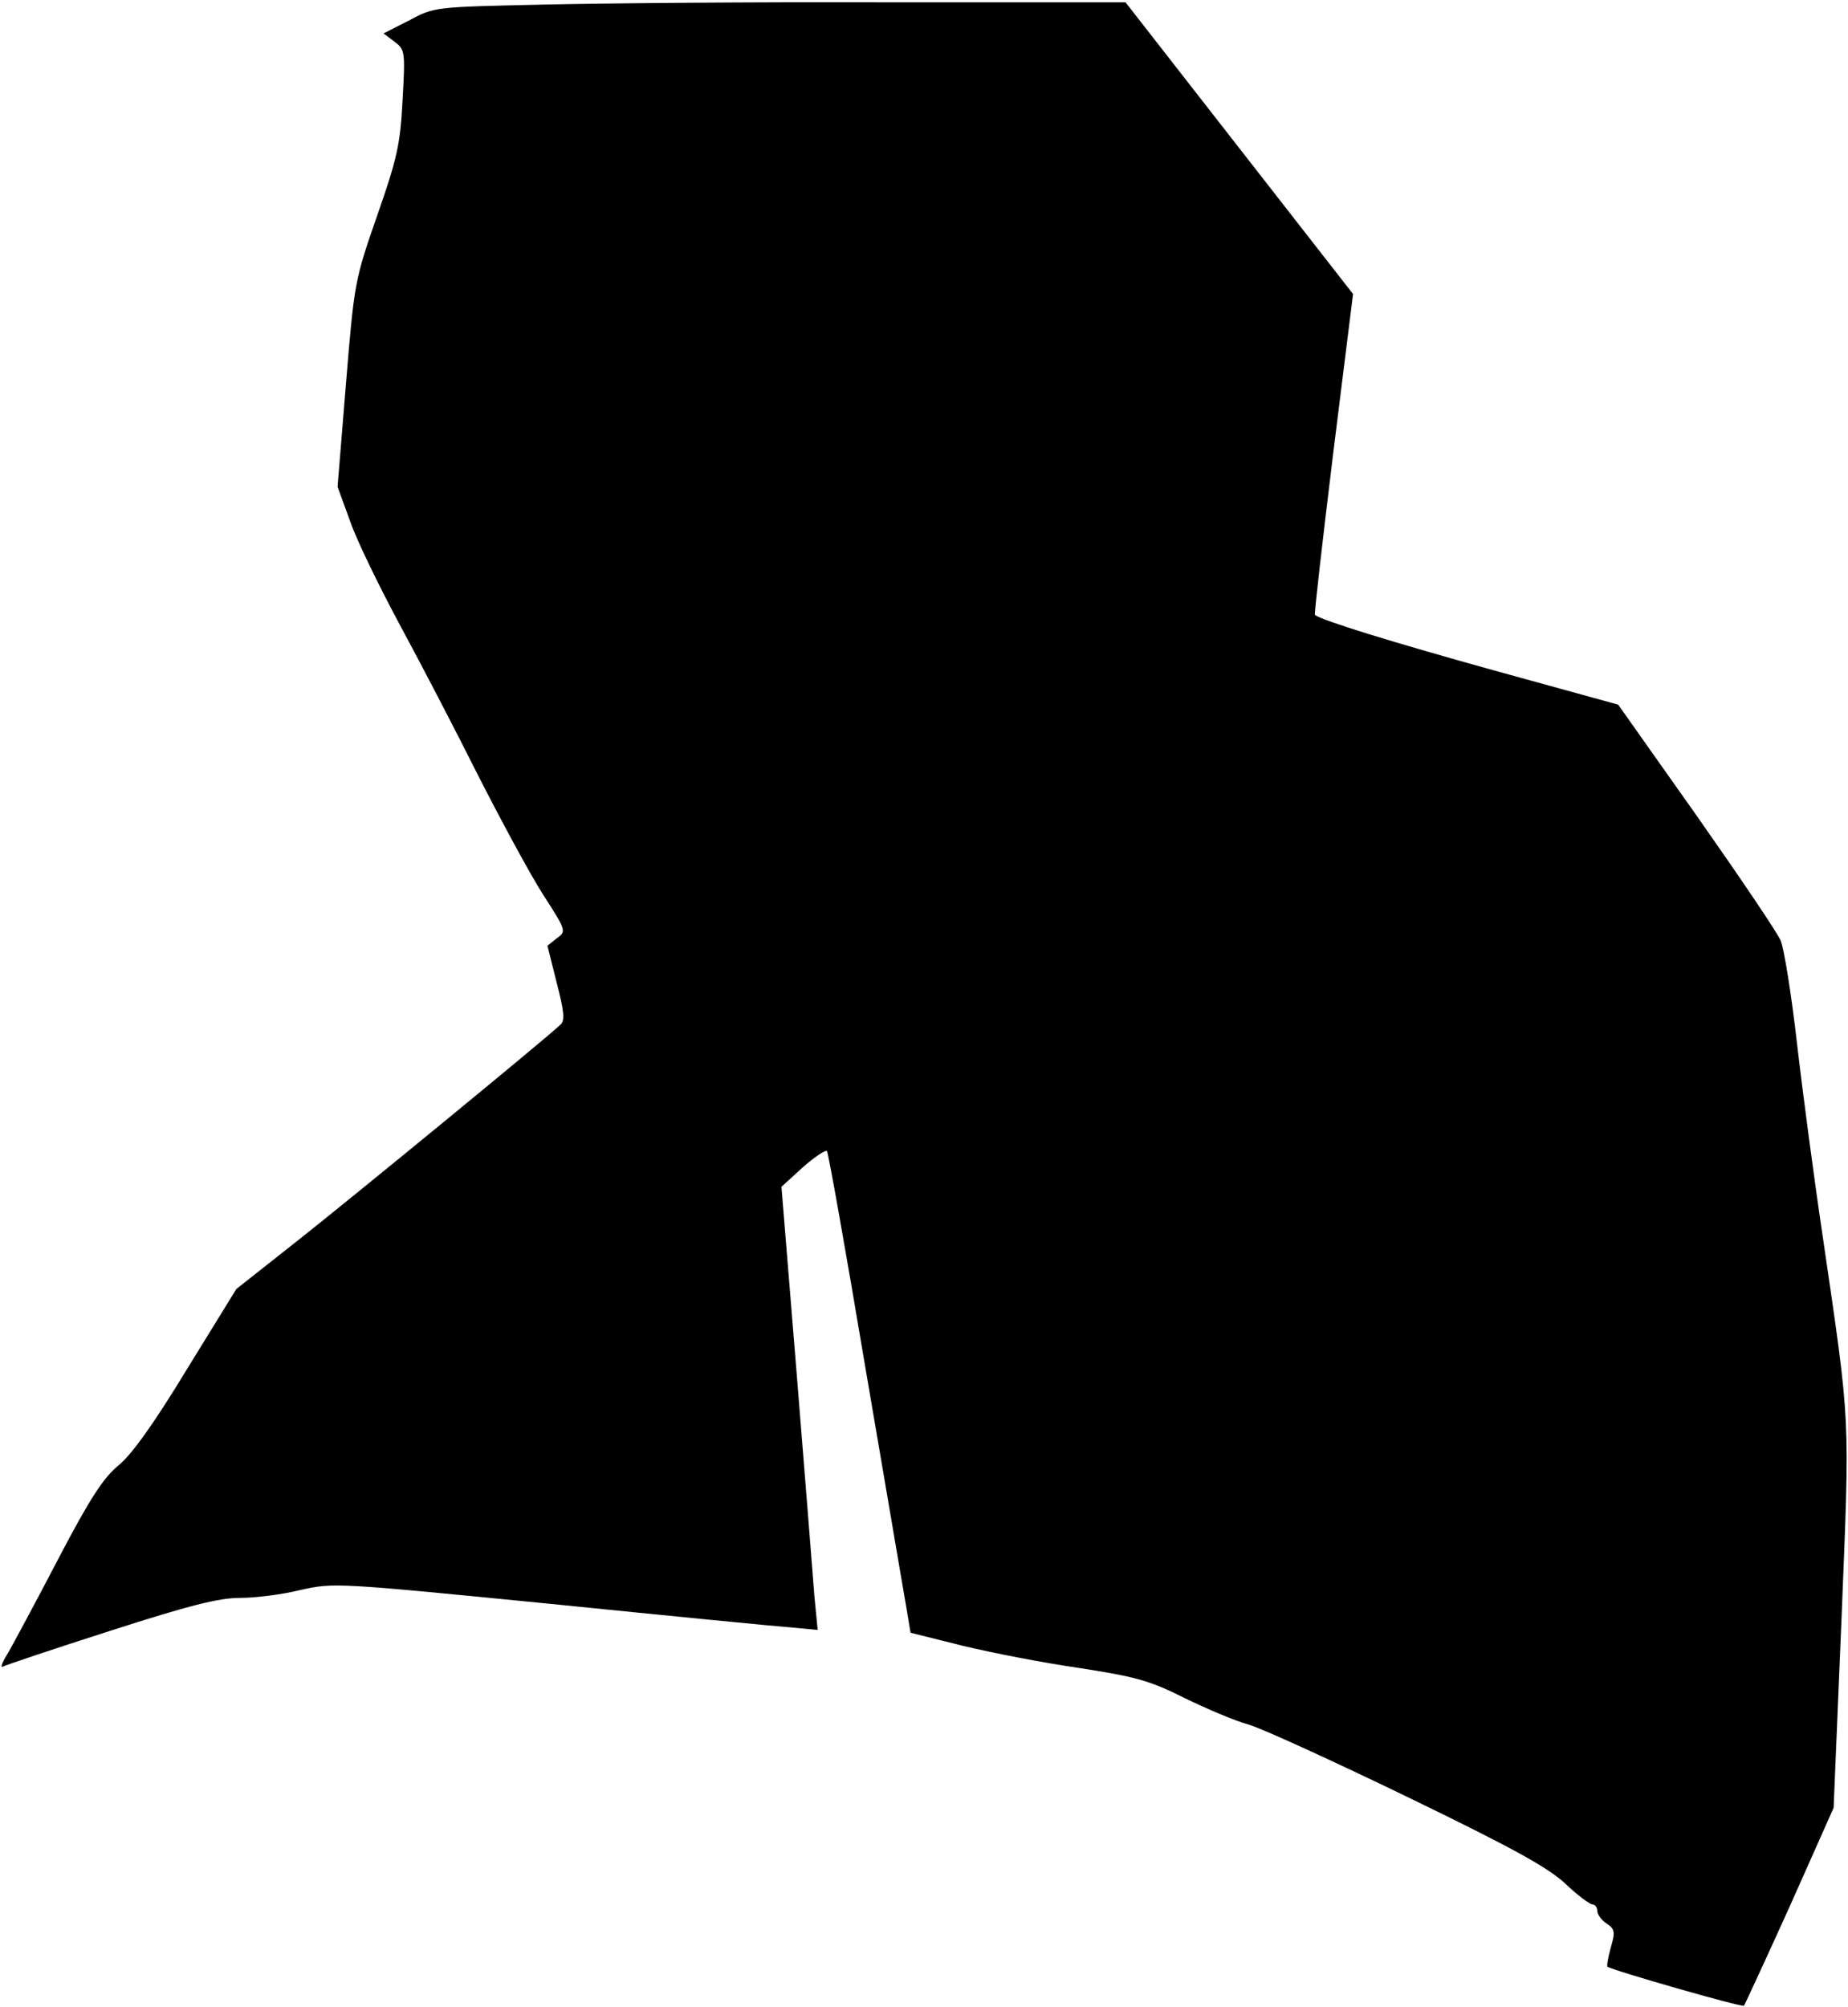 <?xml version="1.0" standalone="no"?>
<!DOCTYPE svg PUBLIC "-//W3C//DTD SVG 20010904//EN"
 "http://www.w3.org/TR/2001/REC-SVG-20010904/DTD/svg10.dtd">
<svg version="1.0" xmlns="http://www.w3.org/2000/svg"
 width="398pt" height="432pt" viewBox="0 0 398 432"
 preserveAspectRatio="xMidYMid meet">
<g transform="translate(0,432) scale(0.1,-0.1)"
fill="#000000" stroke="none">
<path fill="#000000" stroke="none" d="M1165 4310 c-229 -5 -230 -5 -284 -34
l-55 -28 24 -18 c22 -17 23 -20 17 -126 -5 -96 -12 -126 -55 -249 -48 -138
-49 -143 -67 -362 l-18 -221 27 -74 c14 -41 63 -141 107 -223 45 -83 121 -229
169 -325 49 -96 111 -211 139 -255 51 -79 51 -80 30 -95 l-20 -16 20 -80 c16
-62 18 -81 8 -90 -35 -33 -451 -374 -565 -464 l-133 -105 -106 -172 c-71 -117
-119 -184 -147 -207 -33 -27 -62 -71 -131 -203 -48 -92 -97 -183 -108 -202
-12 -19 -17 -32 -11 -29 5 3 109 38 231 77 171 55 234 71 280 71 32 0 90 7
130 17 72 16 74 16 540 -30 257 -26 492 -49 521 -51 l53 -5 -7 72 c-3 40 -20
254 -38 477 l-33 405 46 42 c25 22 49 38 52 35 3 -4 40 -212 82 -462 43 -250
82 -482 88 -515 l10 -60 112 -28 c62 -15 175 -37 252 -48 122 -19 151 -27 225
-64 47 -23 110 -50 140 -58 30 -9 185 -80 344 -157 225 -109 299 -150 337
-185 26 -25 53 -45 59 -45 5 0 10 -6 10 -14 0 -7 9 -20 20 -27 18 -12 19 -18
9 -52 -6 -22 -9 -40 -7 -41 11 -8 290 -88 294 -84 2 3 47 100 99 215 l94 211
17 407 c18 448 20 409 -40 820 -19 127 -44 316 -56 420 -12 105 -28 204 -35
220 -7 17 -89 138 -181 269 l-169 239 -265 73 c-220 61 -372 108 -388 120 -2
1 16 157 39 346 l43 345 -245 314 -245 314 -515 0 c-282 1 -617 -2 -744 -5z"/>
</g>
</svg>
